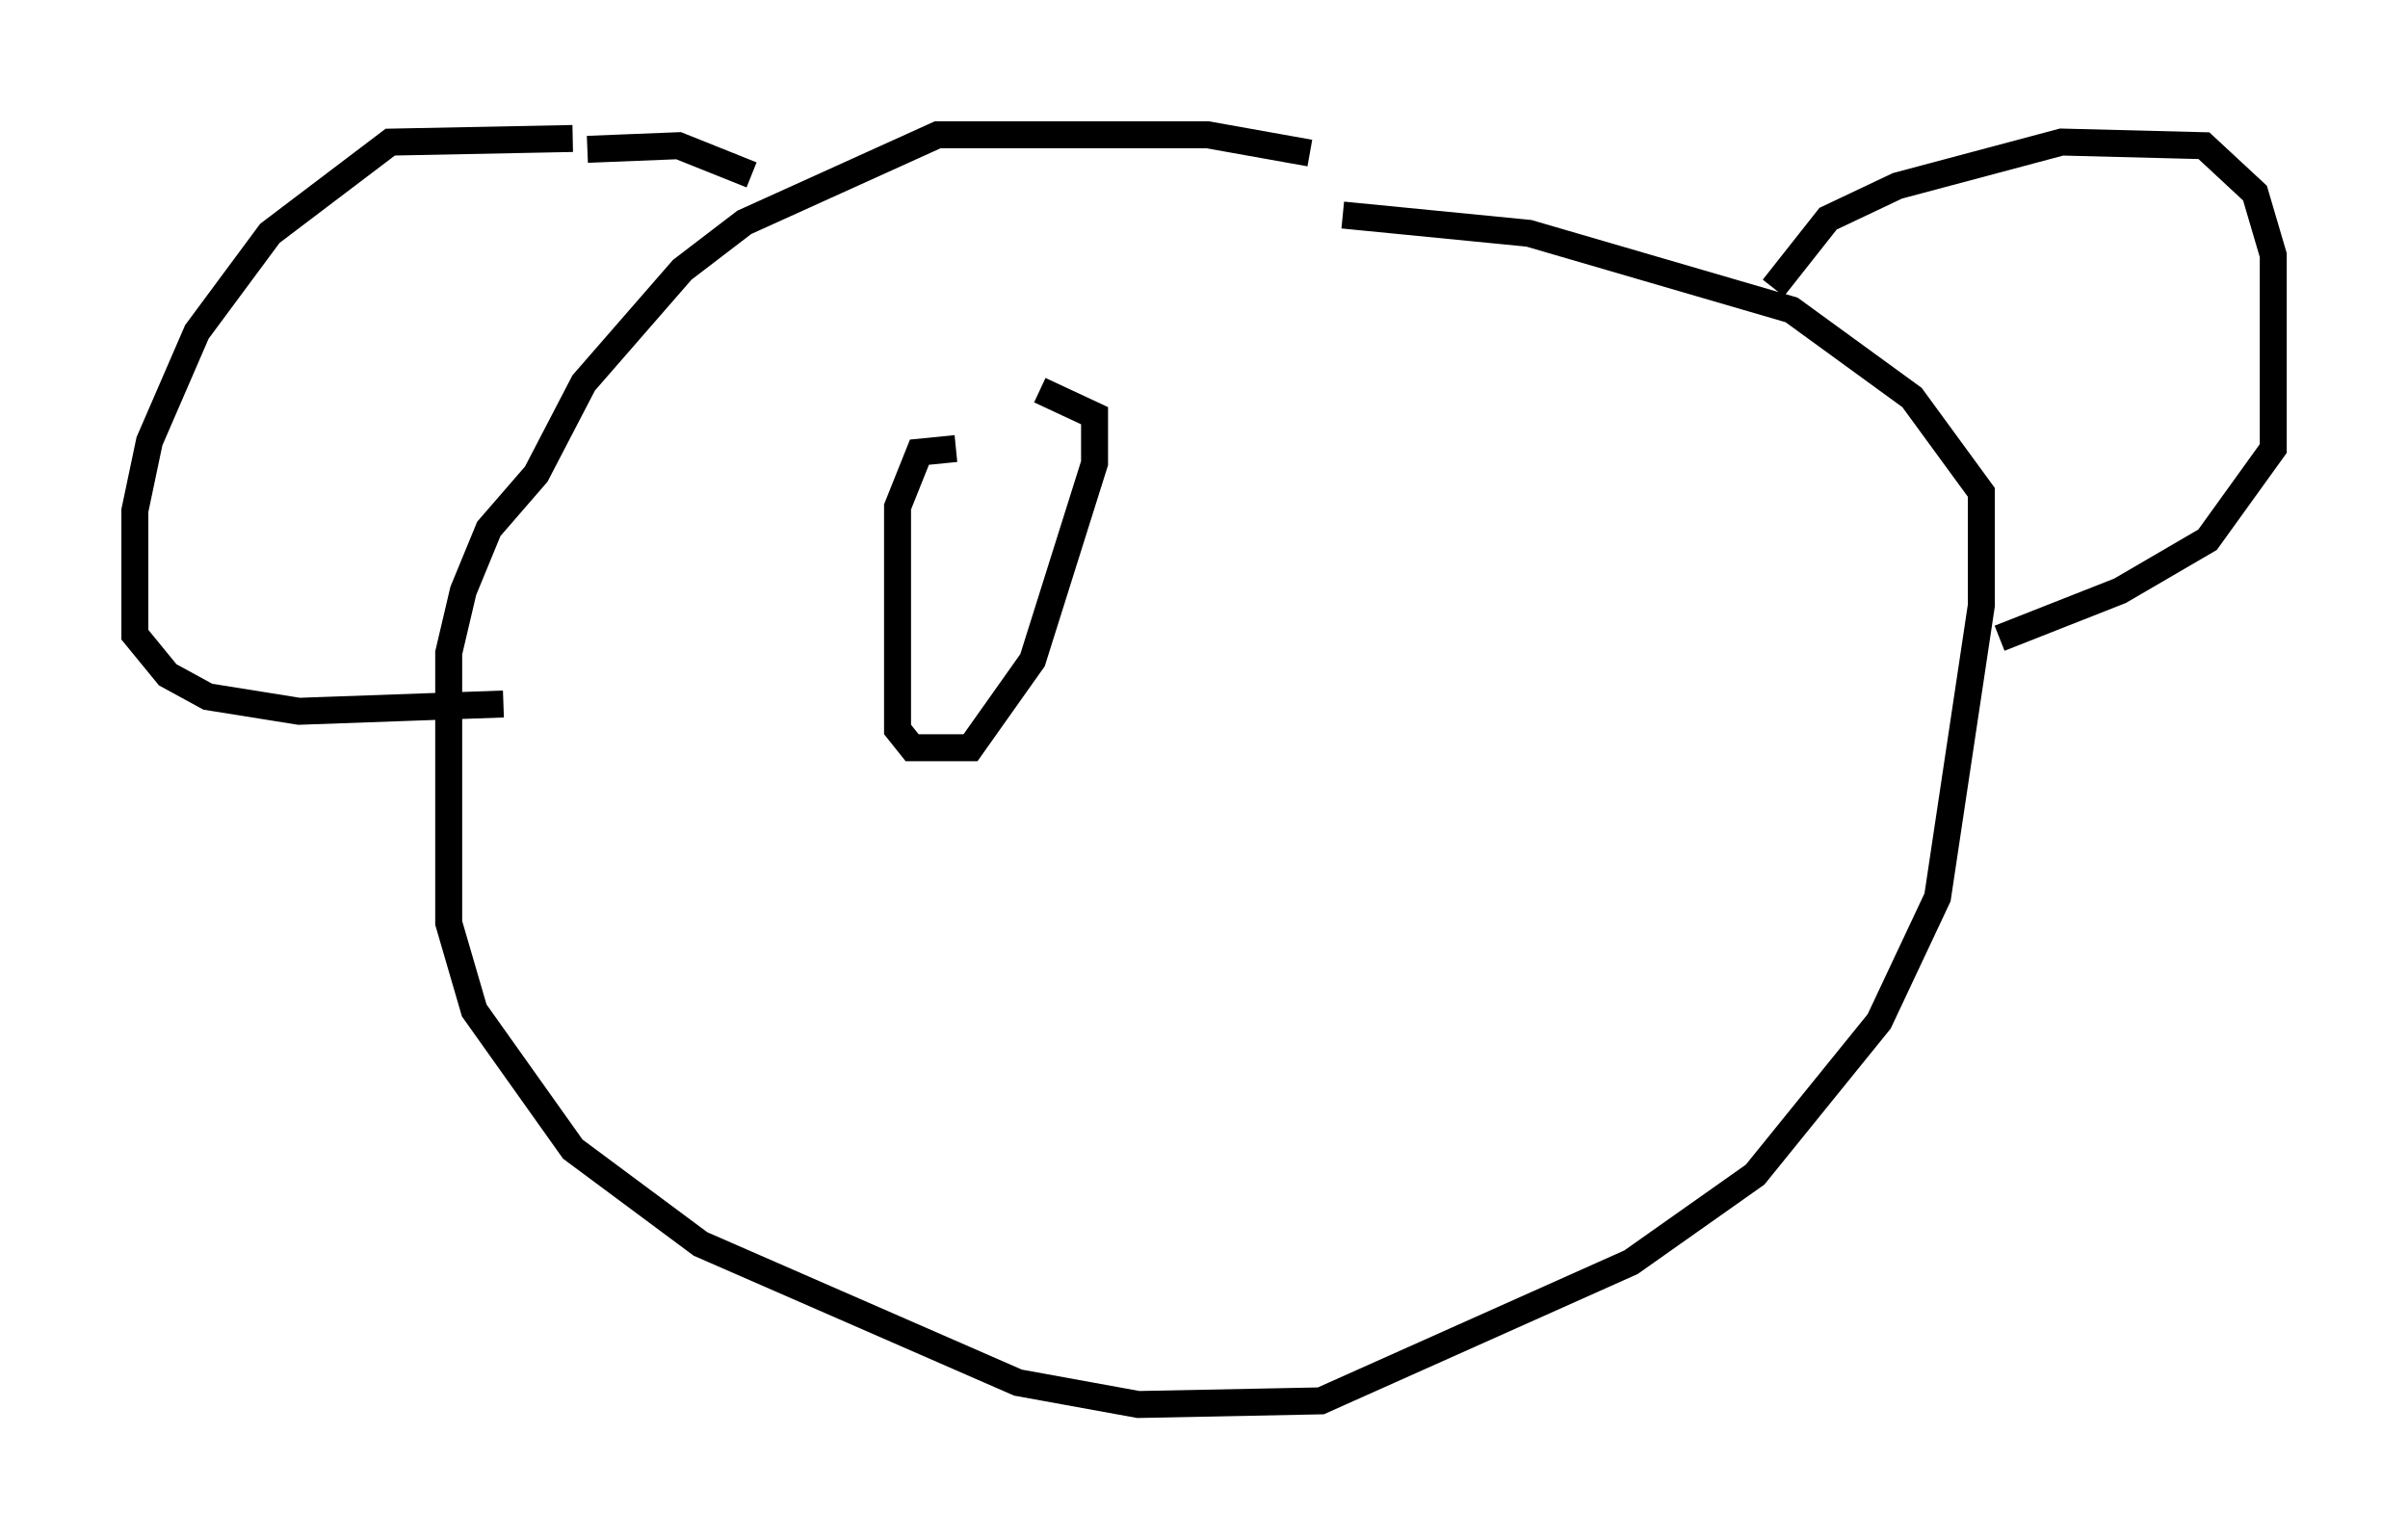<?xml version="1.0" encoding="utf-8" ?>
<svg baseProfile="full" height="57.09" version="1.1" width="89.295" xmlns="http://www.w3.org/2000/svg" xmlns:ev="http://www.w3.org/2001/xml-events" xmlns:xlink="http://www.w3.org/1999/xlink"><defs /><rect fill="white" height="57.09" width="89.295" x="0" y="0" /><path d="M23.809, 5.677 m-2.571, -0.541 l-6.766, 0.135 -4.465, 3.383 l-2.706, 3.654 -1.759, 4.059 l-0.541, 2.571 0.0, 4.601 l1.218, 1.488 1.488, 0.812 l3.383, 0.541 7.578, -0.271 m29.905, -20.433 l-3.789, -0.677 -10.013, 0.0 l-7.172, 3.248 -2.3, 1.759 l-3.654, 4.195 -1.759, 3.383 l-1.759, 2.03 -0.947, 2.3 l-0.541, 2.3 0.0, 10.013 l0.947, 3.248 3.654, 5.142 l4.736, 3.518 11.773, 5.142 l4.465, 0.812 6.766, -0.135 l11.502, -5.142 4.601, -3.248 l4.601, -5.683 2.165, -4.601 l1.624, -10.825 0.0, -4.195 l-2.571, -3.518 -4.465, -3.248 l-9.743, -2.842 -6.901, -0.677 m15.967, 2.706 l2.03, -2.571 2.571, -1.218 l6.089, -1.624 5.277, 0.135 l1.894, 1.759 0.677, 2.3 l0.0, 7.172 -2.436, 3.383 l-3.248, 1.894 -4.465, 1.759 m-52.368, -18.132 l3.383, -0.135 2.706, 1.083 m7.578, 10.149 l-1.353, 0.135 -0.812, 2.03 l0.0, 8.254 0.541, 0.677 l2.165, 0.0 2.3, -3.248 l2.3, -7.307 0.0, -1.759 l-2.03, -0.947 " fill="none" stroke="black" stroke-width="1" /></svg>